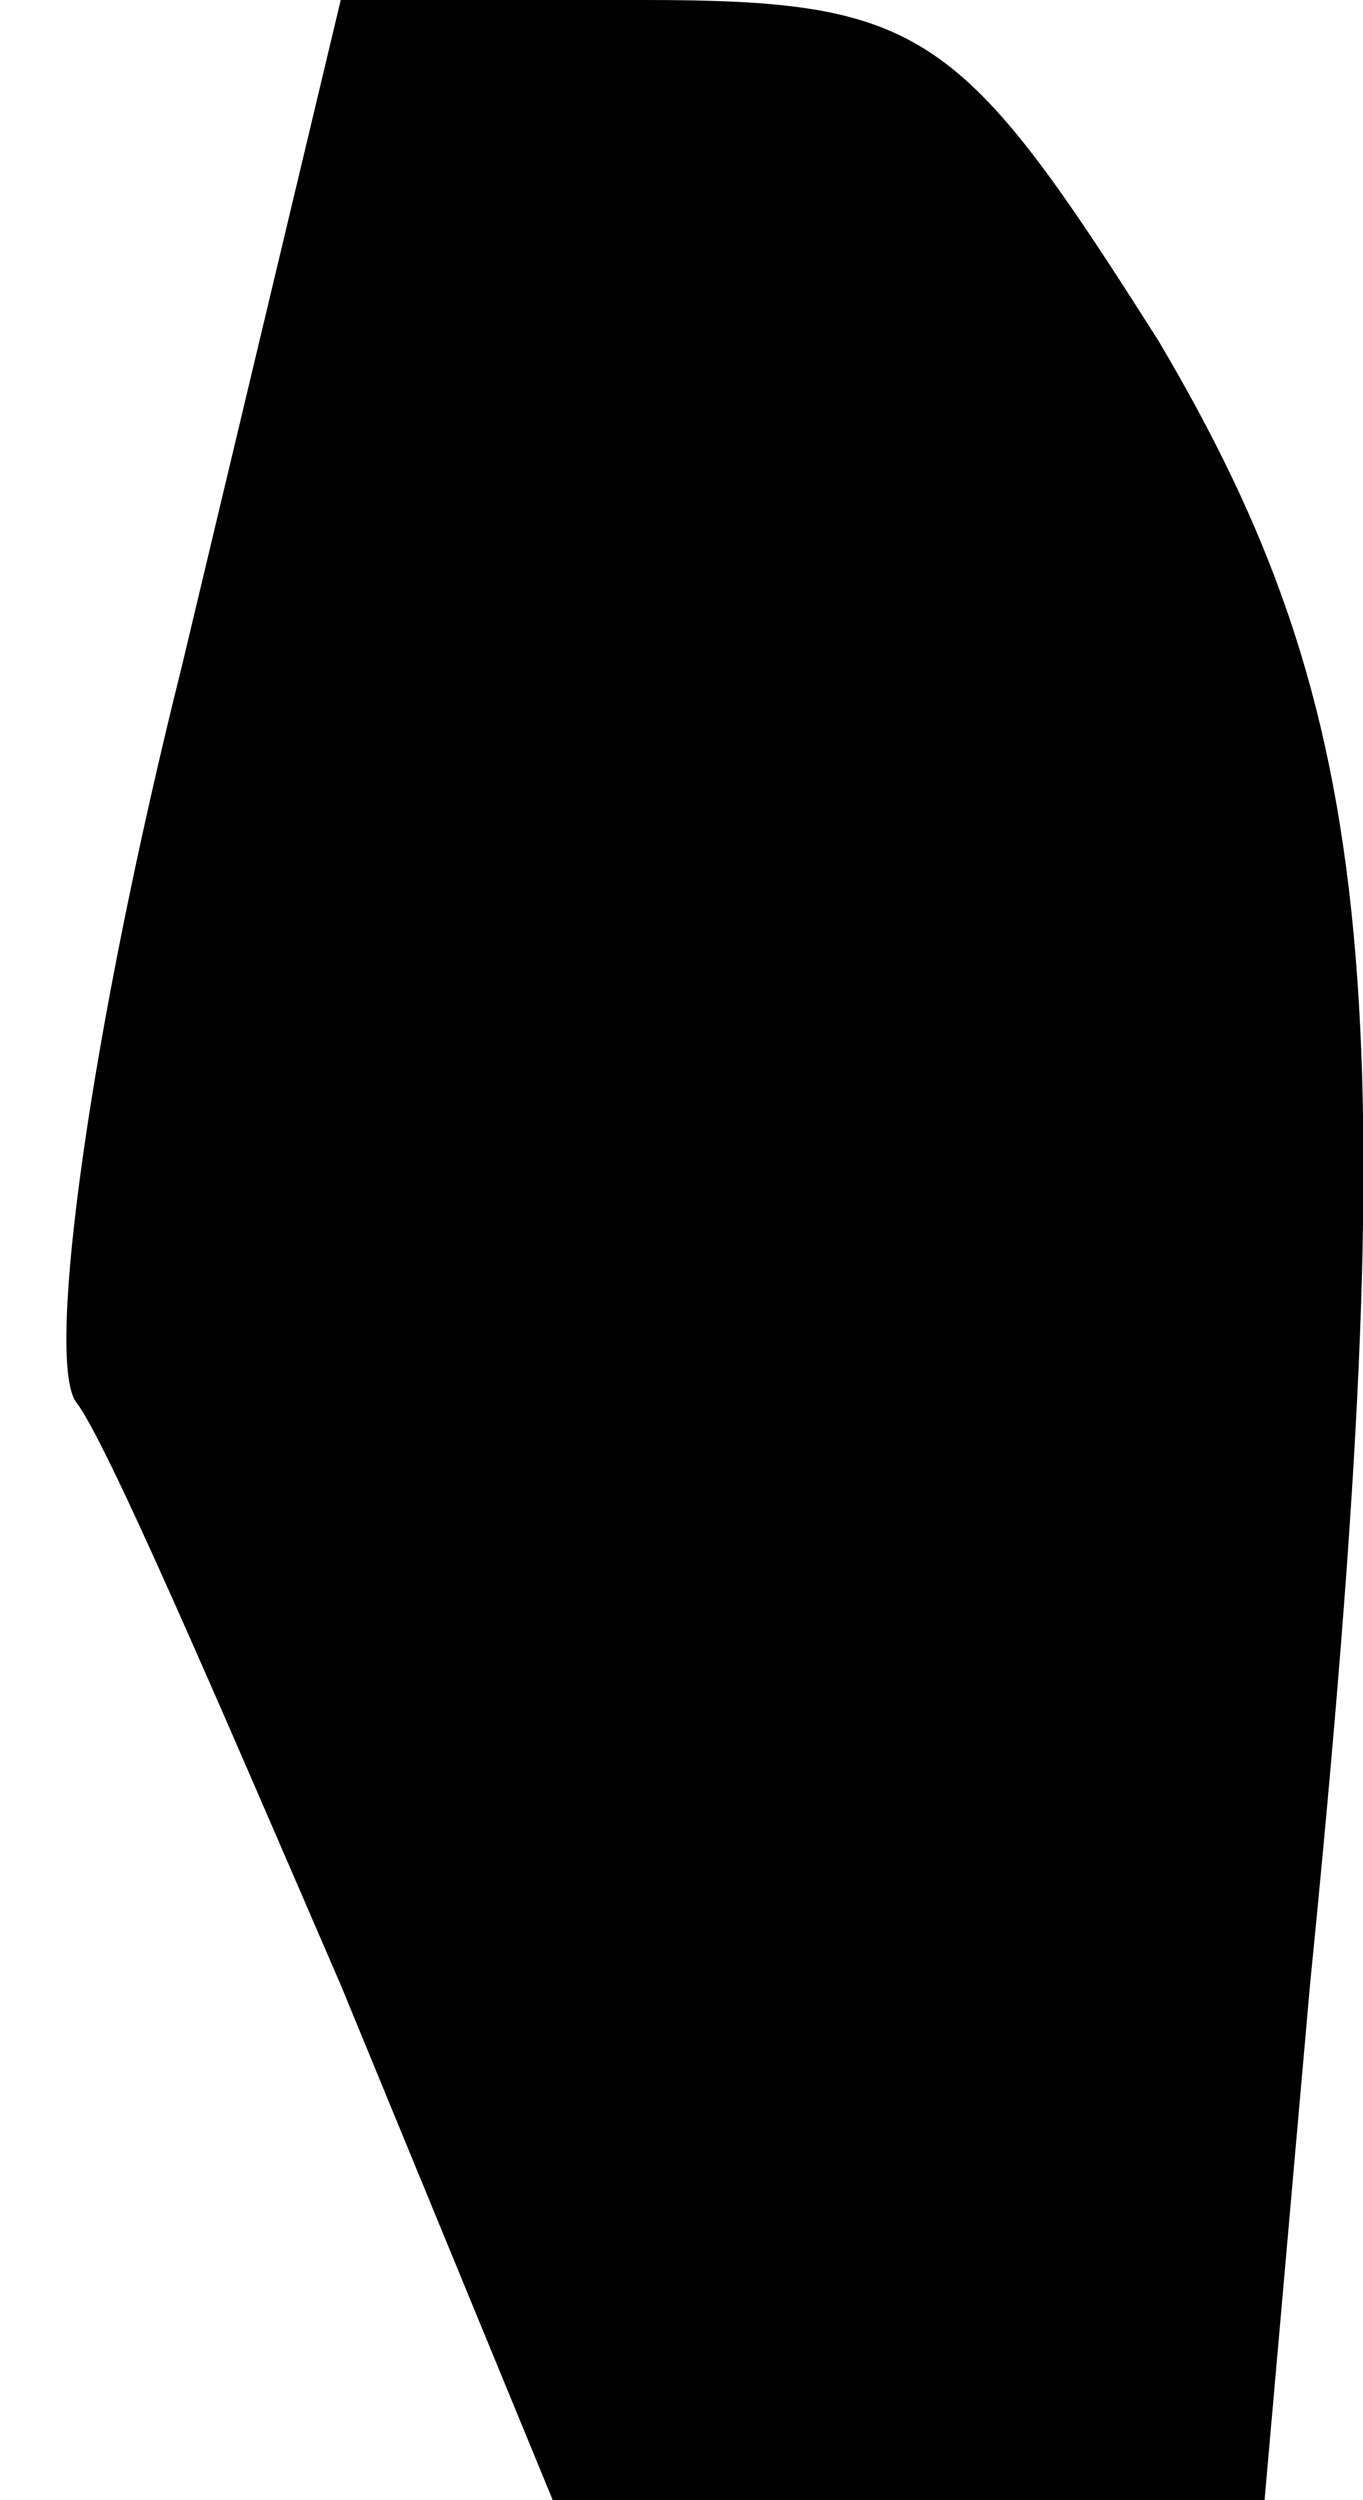 <?xml version="1.0" standalone="no"?>
<!DOCTYPE svg PUBLIC "-//W3C//DTD SVG 20010904//EN"
 "http://www.w3.org/TR/2001/REC-SVG-20010904/DTD/svg10.dtd">
<svg version="1.0" xmlns="http://www.w3.org/2000/svg"
 width="18pt" height="33pt" viewBox="0 0 18 33"
 preserveAspectRatio="xMidYMid meet">
<g transform="translate(0,33) scale(0.1,-0.1)"
fill="#000000" stroke="none">
<path fill="#000000" stroke="none" d="M24 242 c-12 -48 -18 -91 -14 -97 4 -5
19 -40 35 -77 l28 -68 47 0 47 0 6 68 c13 130 9 168 -20 217 -26 41 -31 45
-68 45 l-40 0 -21 -88z"/>
</g>
</svg>

